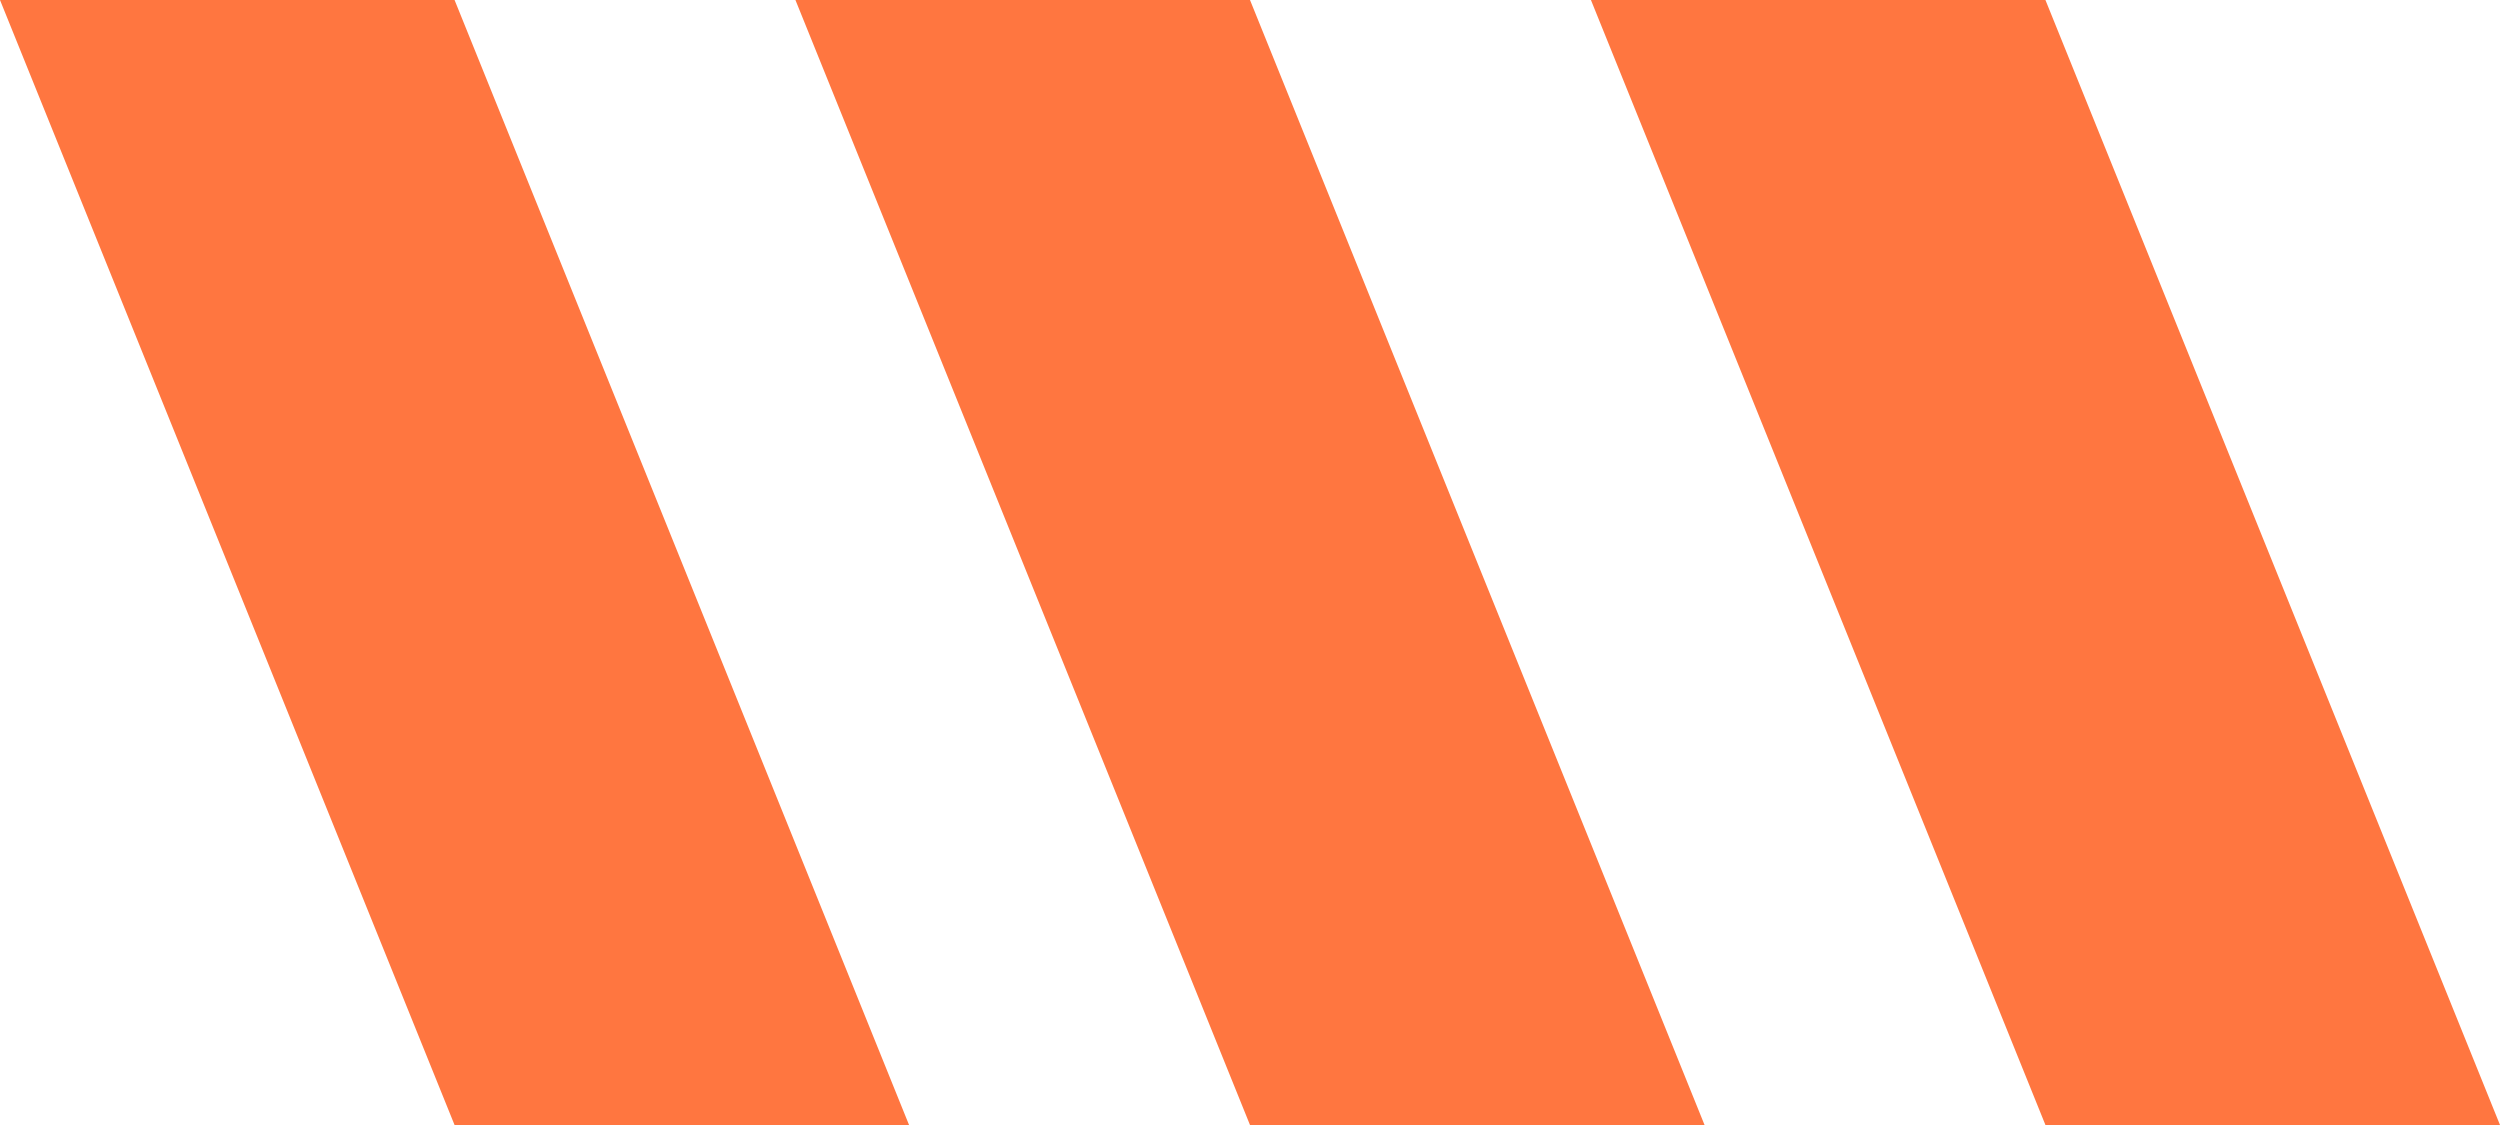 ﻿<?xml version="1.0" encoding="utf-8"?>
<svg version="1.1" xmlns:xlink="http://www.w3.org/1999/xlink" width="40px" height="18px" xmlns="http://www.w3.org/2000/svg">
  <g transform="matrix(1 0 0 1 -1205 -298 )">
    <path d="M 14.545 18  L 7.273 18  L 0 0  L 7.273 0  L 14.545 18  Z M 27.273 18  L 20 18  L 12.727 0  L 20 0  L 27.273 18  Z M 40 18  L 32.727 18  L 25.455 0  L 32.727 0  L 40 18  Z " fill-rule="nonzero" fill="#ff7640" stroke="none" transform="matrix(1 0 0 1 1205 298 )" />
  </g>
</svg>
